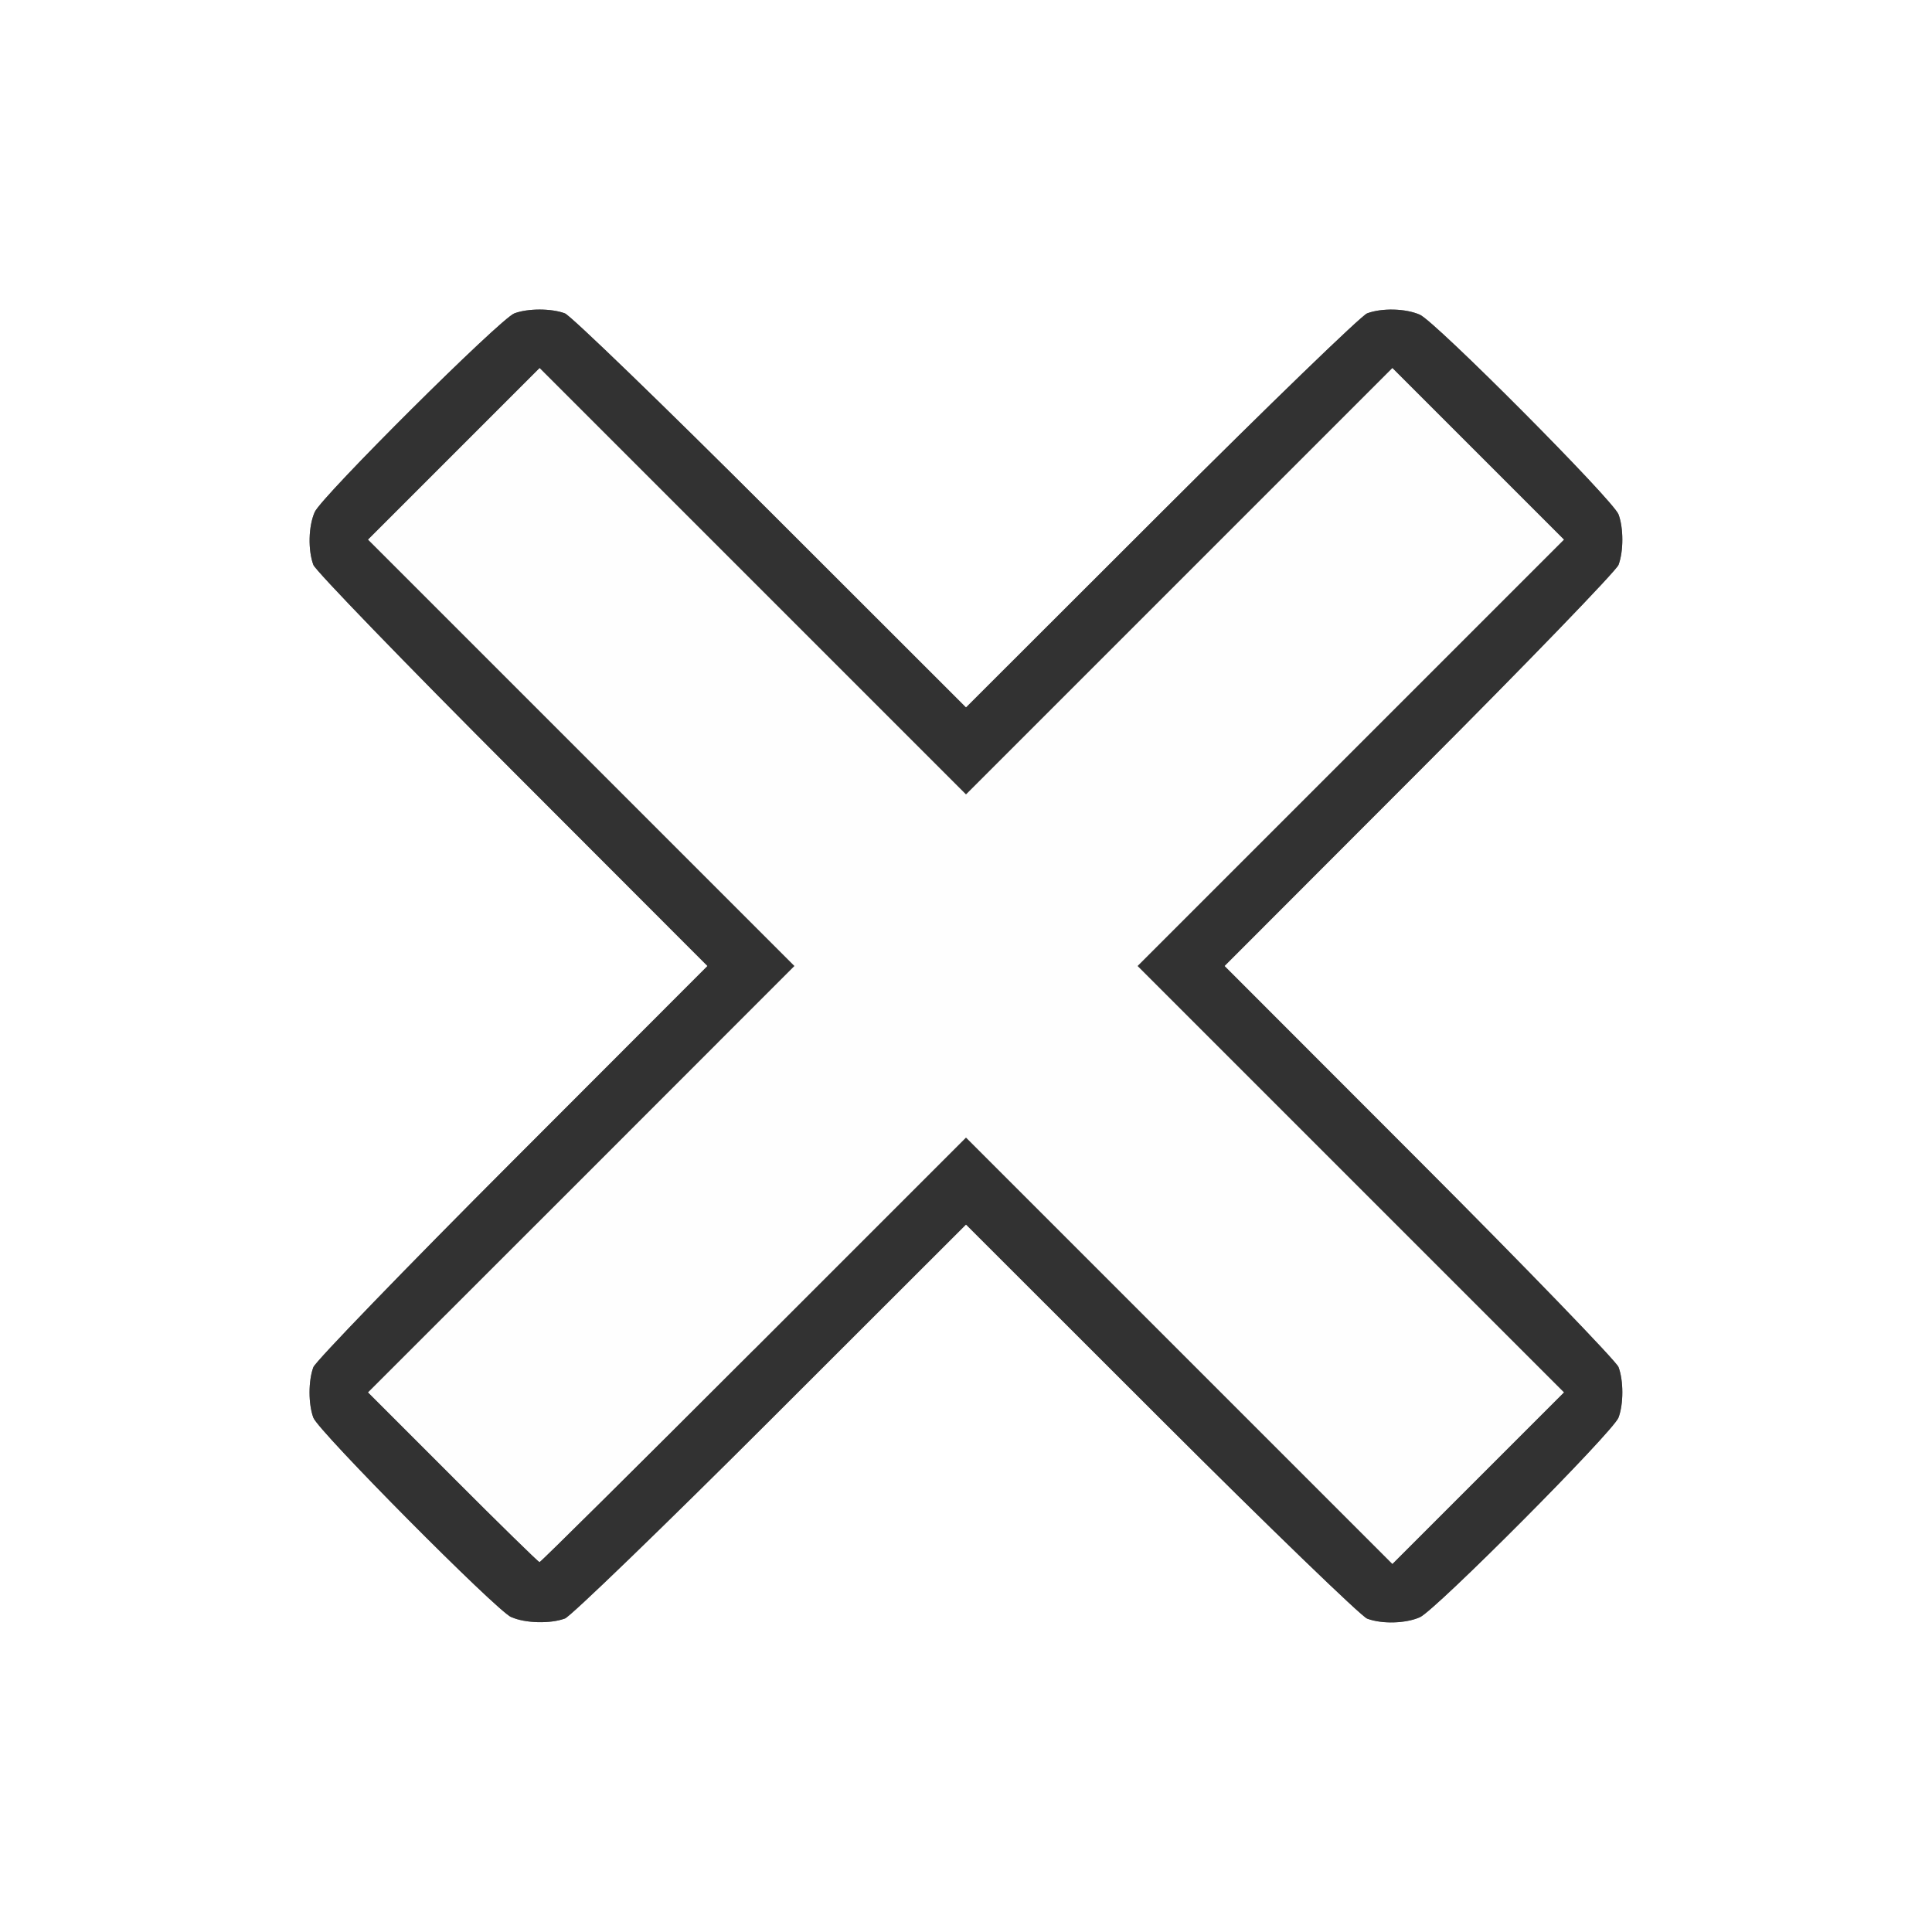 <?xml version="1.0" encoding="UTF-8" standalone="no"?>
<!-- Created with Inkscape (http://www.inkscape.org/) -->

<svg
   xmlns:dc="http://purl.org/dc/elements/1.1/"
   xmlns:cc="http://creativecommons.org/ns#"
   xmlns:rdf="http://www.w3.org/1999/02/22-rdf-syntax-ns#"
   xmlns:svg="http://www.w3.org/2000/svg"
   xmlns="http://www.w3.org/2000/svg"
   xmlns:sodipodi="http://sodipodi.sourceforge.net/DTD/sodipodi-0.dtd"
   xmlns:inkscape="http://www.inkscape.org/namespaces/inkscape"
   version="1.1"
   id="svg2"
   width="16"
   height="16"
   viewBox="0 0 16 16"
   sodipodi:docname="X.svg"
   inkscape:version="0.92.4 (5da689c313, 2019-01-14)">
  <rect x="0" y="0" width="16" height="16" fill="#808080" stroke="none"/>
  <defs
     id="defs6" />
  <sodipodi:namedview
     pagecolor="#ffffff"
     bordercolor="#666666"
     borderopacity="1"
     objecttolerance="10"
     gridtolerance="10"
     guidetolerance="10"
     inkscape:pageopacity="0"
     inkscape:pageshadow="2"
     inkscape:window-width="828"
     inkscape:window-height="480"
     id="namedview4"
     showgrid="false"
     inkscape:zoom="14.75"
     inkscape:cx="8"
     inkscape:cy="8"
     inkscape:window-x="0"
     inkscape:window-y="0"
     inkscape:window-maximized="0"
     inkscape:current-layer="svg2" />
  <g
     id="X">
    <path
       style="fill:#ffffff;stroke-width:0.031"
       d="M 0,8 V 0 h 8 8 v 8 8 H 8 0 Z m 4.678,5.405 c 0.048,-0.018 0.815,-0.759 1.705,-1.648 L 8,10.141 9.617,11.756 c 0.891,0.89 1.657,1.63 1.705,1.648 0.123,0.046 0.317,0.041 0.436,-0.011 0.129,-0.056 1.602,-1.537 1.646,-1.654 0.042,-0.113 0.042,-0.305 3.1e-5,-0.418 -0.018,-0.048 -0.759,-0.815 -1.648,-1.705 L 10.141,8 11.756,6.383 c 0.89,-0.891 1.63,-1.657 1.648,-1.705 0.042,-0.113 0.042,-0.305 -3.1e-5,-0.418 C 13.361,4.143 11.887,2.662 11.759,2.606 11.64,2.554 11.445,2.55 11.322,2.595 11.274,2.613 10.508,3.354 9.617,4.244 L 8,5.859 6.383,4.244 C 5.492,3.354 4.726,2.613 4.678,2.595 4.565,2.553 4.372,2.553 4.26,2.595 4.143,2.639 2.662,4.113 2.606,4.241 2.554,4.36 2.55,4.555 2.595,4.678 2.613,4.726 3.354,5.492 4.244,6.383 L 5.859,8 4.244,9.617 C 3.354,10.508 2.613,11.274 2.595,11.322 c -0.042,0.113 -0.042,0.305 4.37e-5,0.418 0.042,0.112 1.513,1.595 1.639,1.652 0.113,0.051 0.323,0.057 0.443,0.012 z"
       id="path823"
       inkscape:connector-curvature="0" />
    <path
       style="fill:#fefefe;stroke-width:0.031"
       d="M 3.75,12.234 3.047,11.531 4.813,9.766 6.578,8 4.812,6.234 3.047,4.469 3.758,3.758 4.469,3.047 6.234,4.812 8,6.578 9.766,4.812 11.531,3.047 12.242,3.758 12.953,4.469 11.188,6.234 9.422,8 11.188,9.766 12.953,11.531 12.242,12.242 11.531,12.953 9.766,11.188 8,9.422 6.242,11.18 C 5.275,12.147 4.477,12.938 4.468,12.938 c -0.009,0 -0.332,-0.316 -0.718,-0.703 z"
       id="path821"
       inkscape:connector-curvature="0" />
    <path
       style="fill:#323232;stroke-width:0.031"
       d="m 4.234,13.393 c -0.126,-0.057 -1.598,-1.541 -1.639,-1.652 -0.042,-0.113 -0.042,-0.305 -4.38e-5,-0.418 0.018,-0.048 0.759,-0.815 1.648,-1.705 L 5.859,8 4.244,6.383 C 3.354,5.492 2.613,4.726 2.595,4.678 2.55,4.555 2.554,4.36 2.606,4.241 2.662,4.113 4.143,2.639 4.26,2.595 c 0.113,-0.042 0.305,-0.042 0.418,-4.38e-5 0.048,0.018 0.815,0.759 1.705,1.648 L 8,5.859 9.617,4.244 C 10.508,3.354 11.274,2.613 11.322,2.595 c 0.123,-0.046 0.317,-0.041 0.436,0.011 0.129,0.056 1.602,1.537 1.646,1.654 0.042,0.113 0.042,0.305 3.1e-5,0.418 -0.018,0.048 -0.759,0.815 -1.648,1.705 L 10.141,8 11.756,9.617 c 0.89,0.891 1.63,1.657 1.648,1.705 0.042,0.113 0.042,0.305 -3.1e-5,0.418 -0.044,0.117 -1.517,1.598 -1.646,1.654 -0.119,0.052 -0.314,0.057 -0.436,0.011 -0.048,-0.018 -0.815,-0.759 -1.705,-1.648 L 8,10.141 6.383,11.756 c -0.891,0.89 -1.657,1.63 -1.705,1.648 -0.121,0.045 -0.33,0.039 -0.443,-0.012 z M 6.242,11.18 8,9.422 9.766,11.188 11.531,12.953 12.242,12.242 12.953,11.531 11.188,9.766 9.422,8 11.188,6.234 12.953,4.469 12.242,3.758 11.531,3.047 9.766,4.812 8,6.578 6.234,4.812 4.469,3.047 3.758,3.758 3.047,4.469 4.812,6.234 6.578,8 4.813,9.766 3.047,11.531 3.75,12.234 c 0.386,0.387 0.71,0.703 0.718,0.703 0.009,0 0.807,-0.791 1.774,-1.758 z"
       id="path819"
       inkscape:connector-curvature="0" />
  </g>
</svg>
